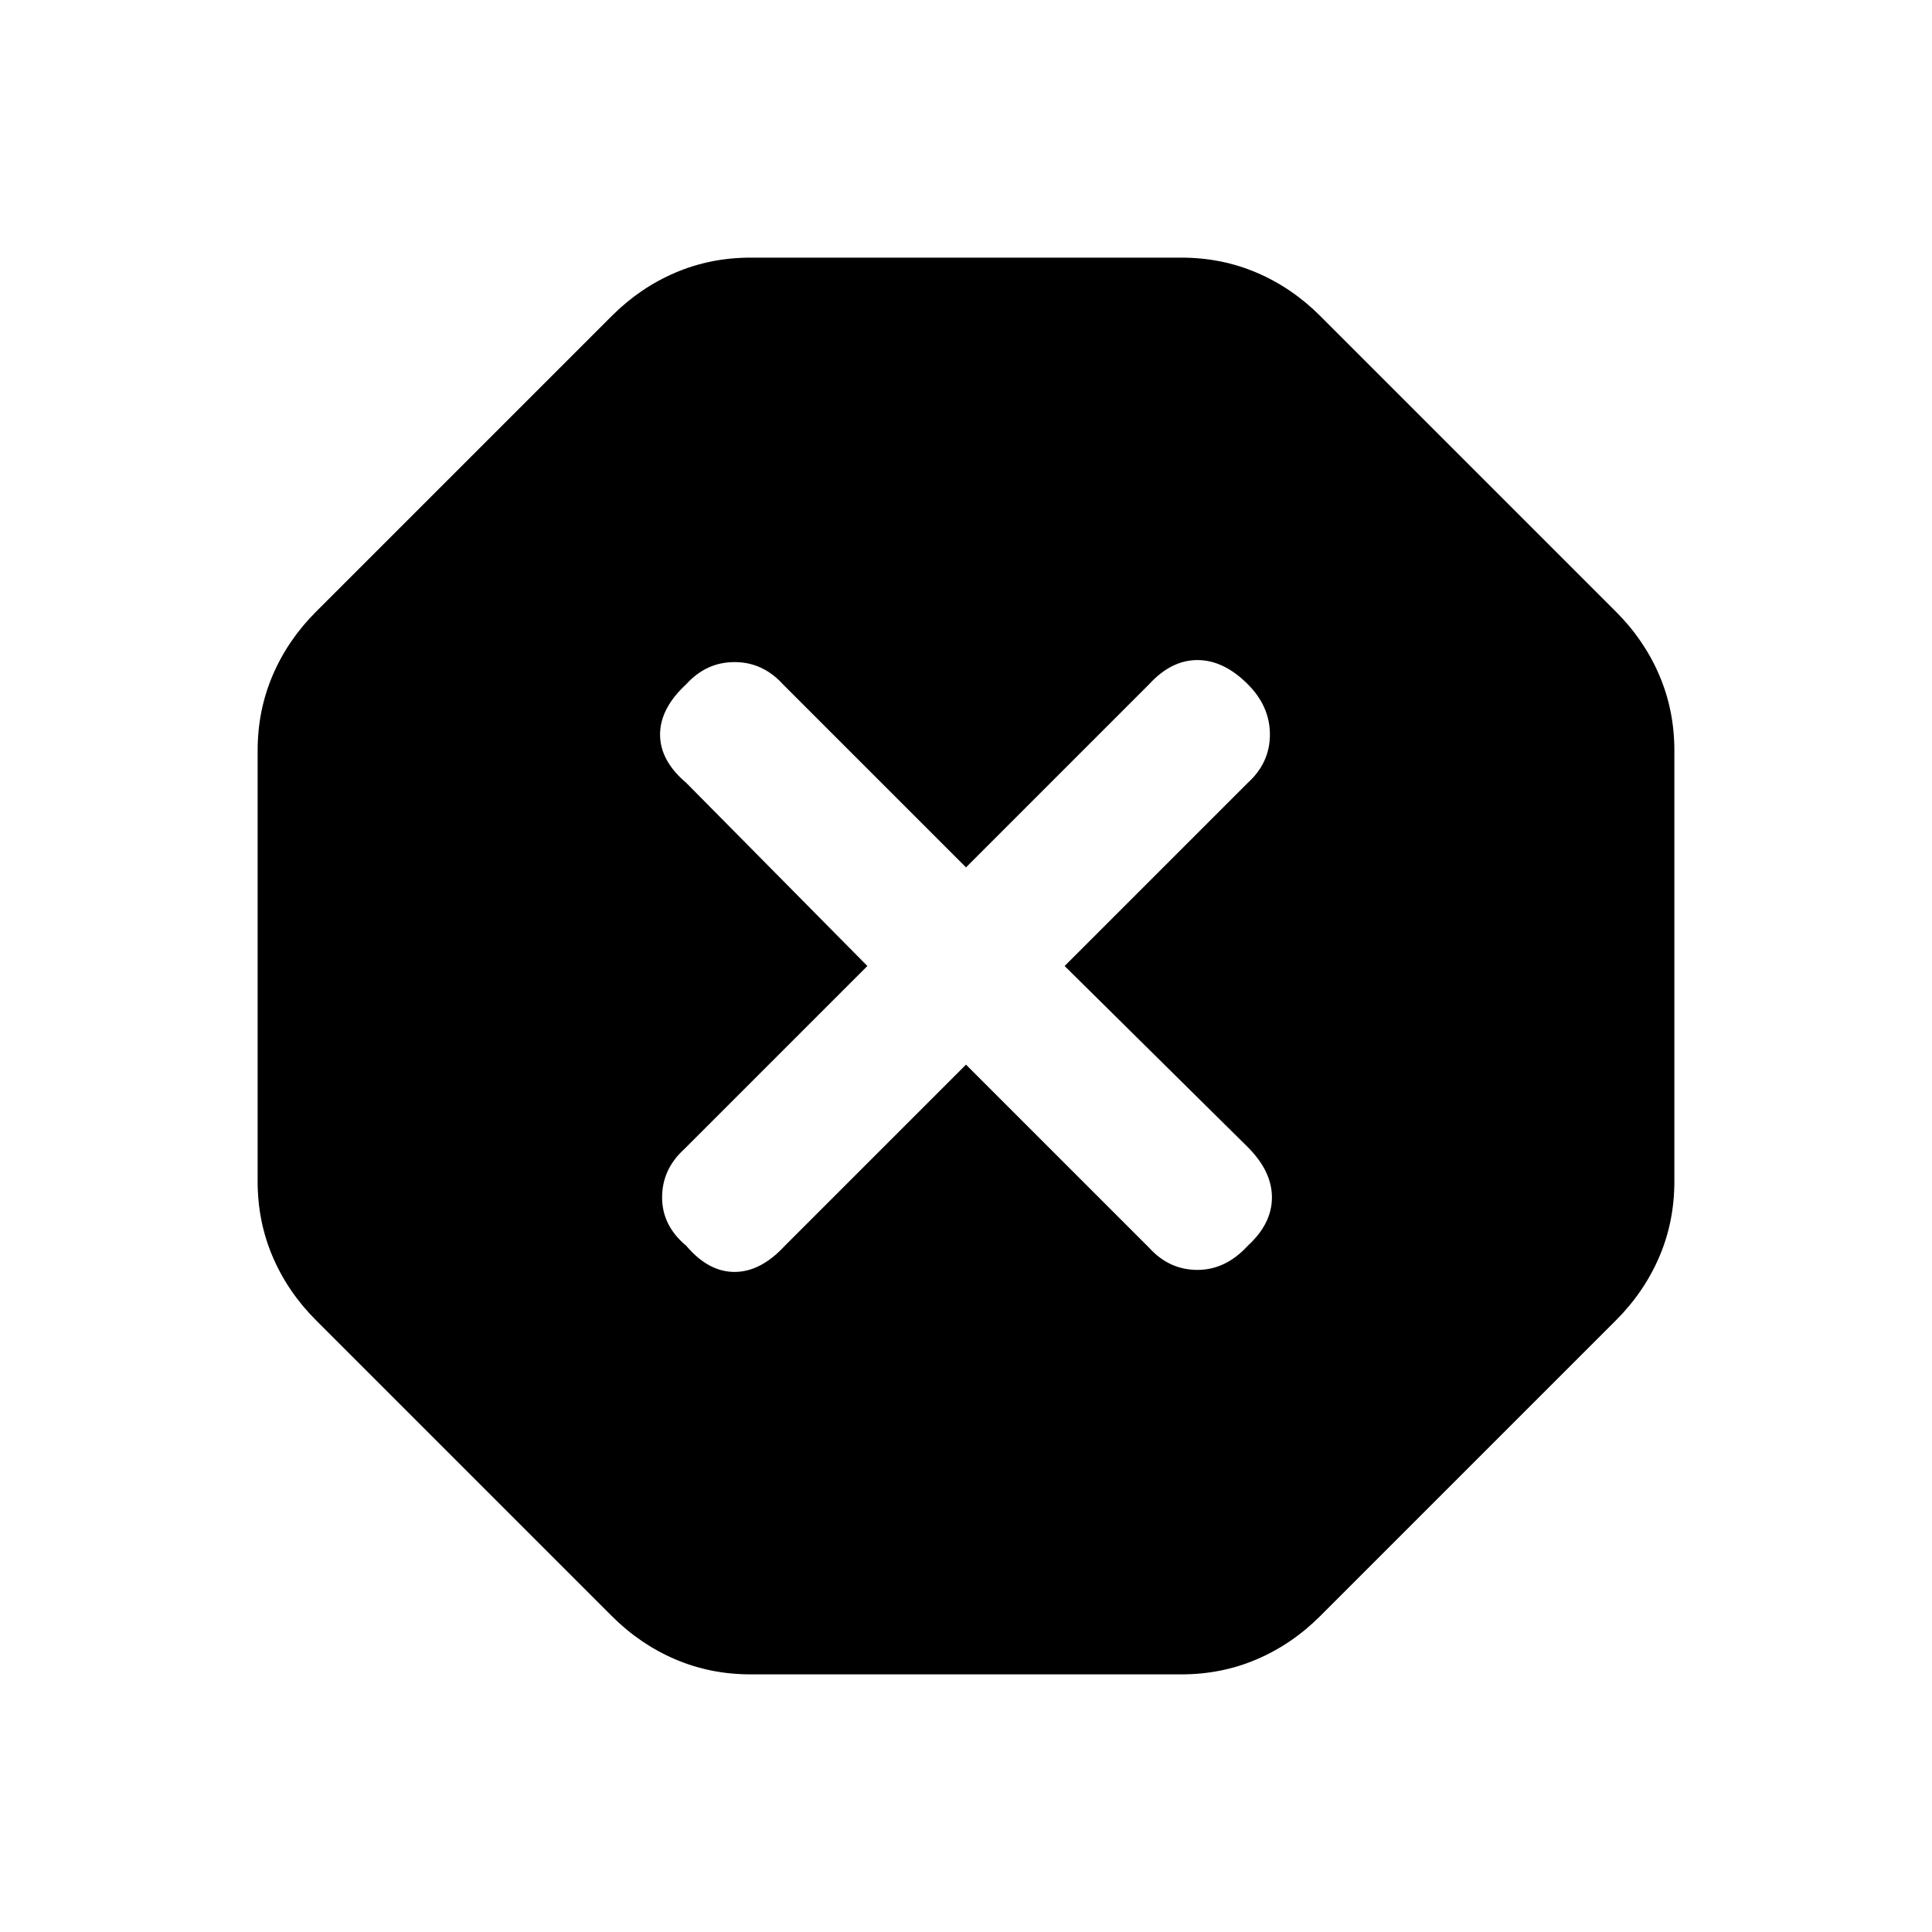 <svg xmlns="http://www.w3.org/2000/svg" height="20" width="20"><path d="M7.771 17.333q-.417 0-.781-.156-.365-.156-.657-.448l-3.062-3.062q-.292-.292-.448-.657-.156-.364-.156-.781V7.771q0-.417.156-.781.156-.365.448-.657l3.062-3.062q.292-.292.657-.448.364-.156.781-.156h4.458q.417 0 .781.156.365.156.657.448l3.062 3.062q.292.292.448.657.156.364.156.781v4.458q0 .417-.156.781-.156.365-.448.657l-3.062 3.062q-.292.292-.657.448-.364.156-.781.156ZM10 11.021l1.896 1.896q.208.229.5.229.292 0 .521-.25.25-.229.25-.5t-.25-.521L11.021 10l1.896-1.896q.229-.208.229-.5 0-.292-.229-.521-.25-.25-.521-.25t-.5.25L10 8.979 8.104 7.083q-.208-.229-.5-.229-.292 0-.5.229-.271.25-.271.521t.271.5L8.979 10l-1.896 1.896q-.229.208-.229.5 0 .292.25.5.229.271.5.271t.521-.271Z"/></svg>